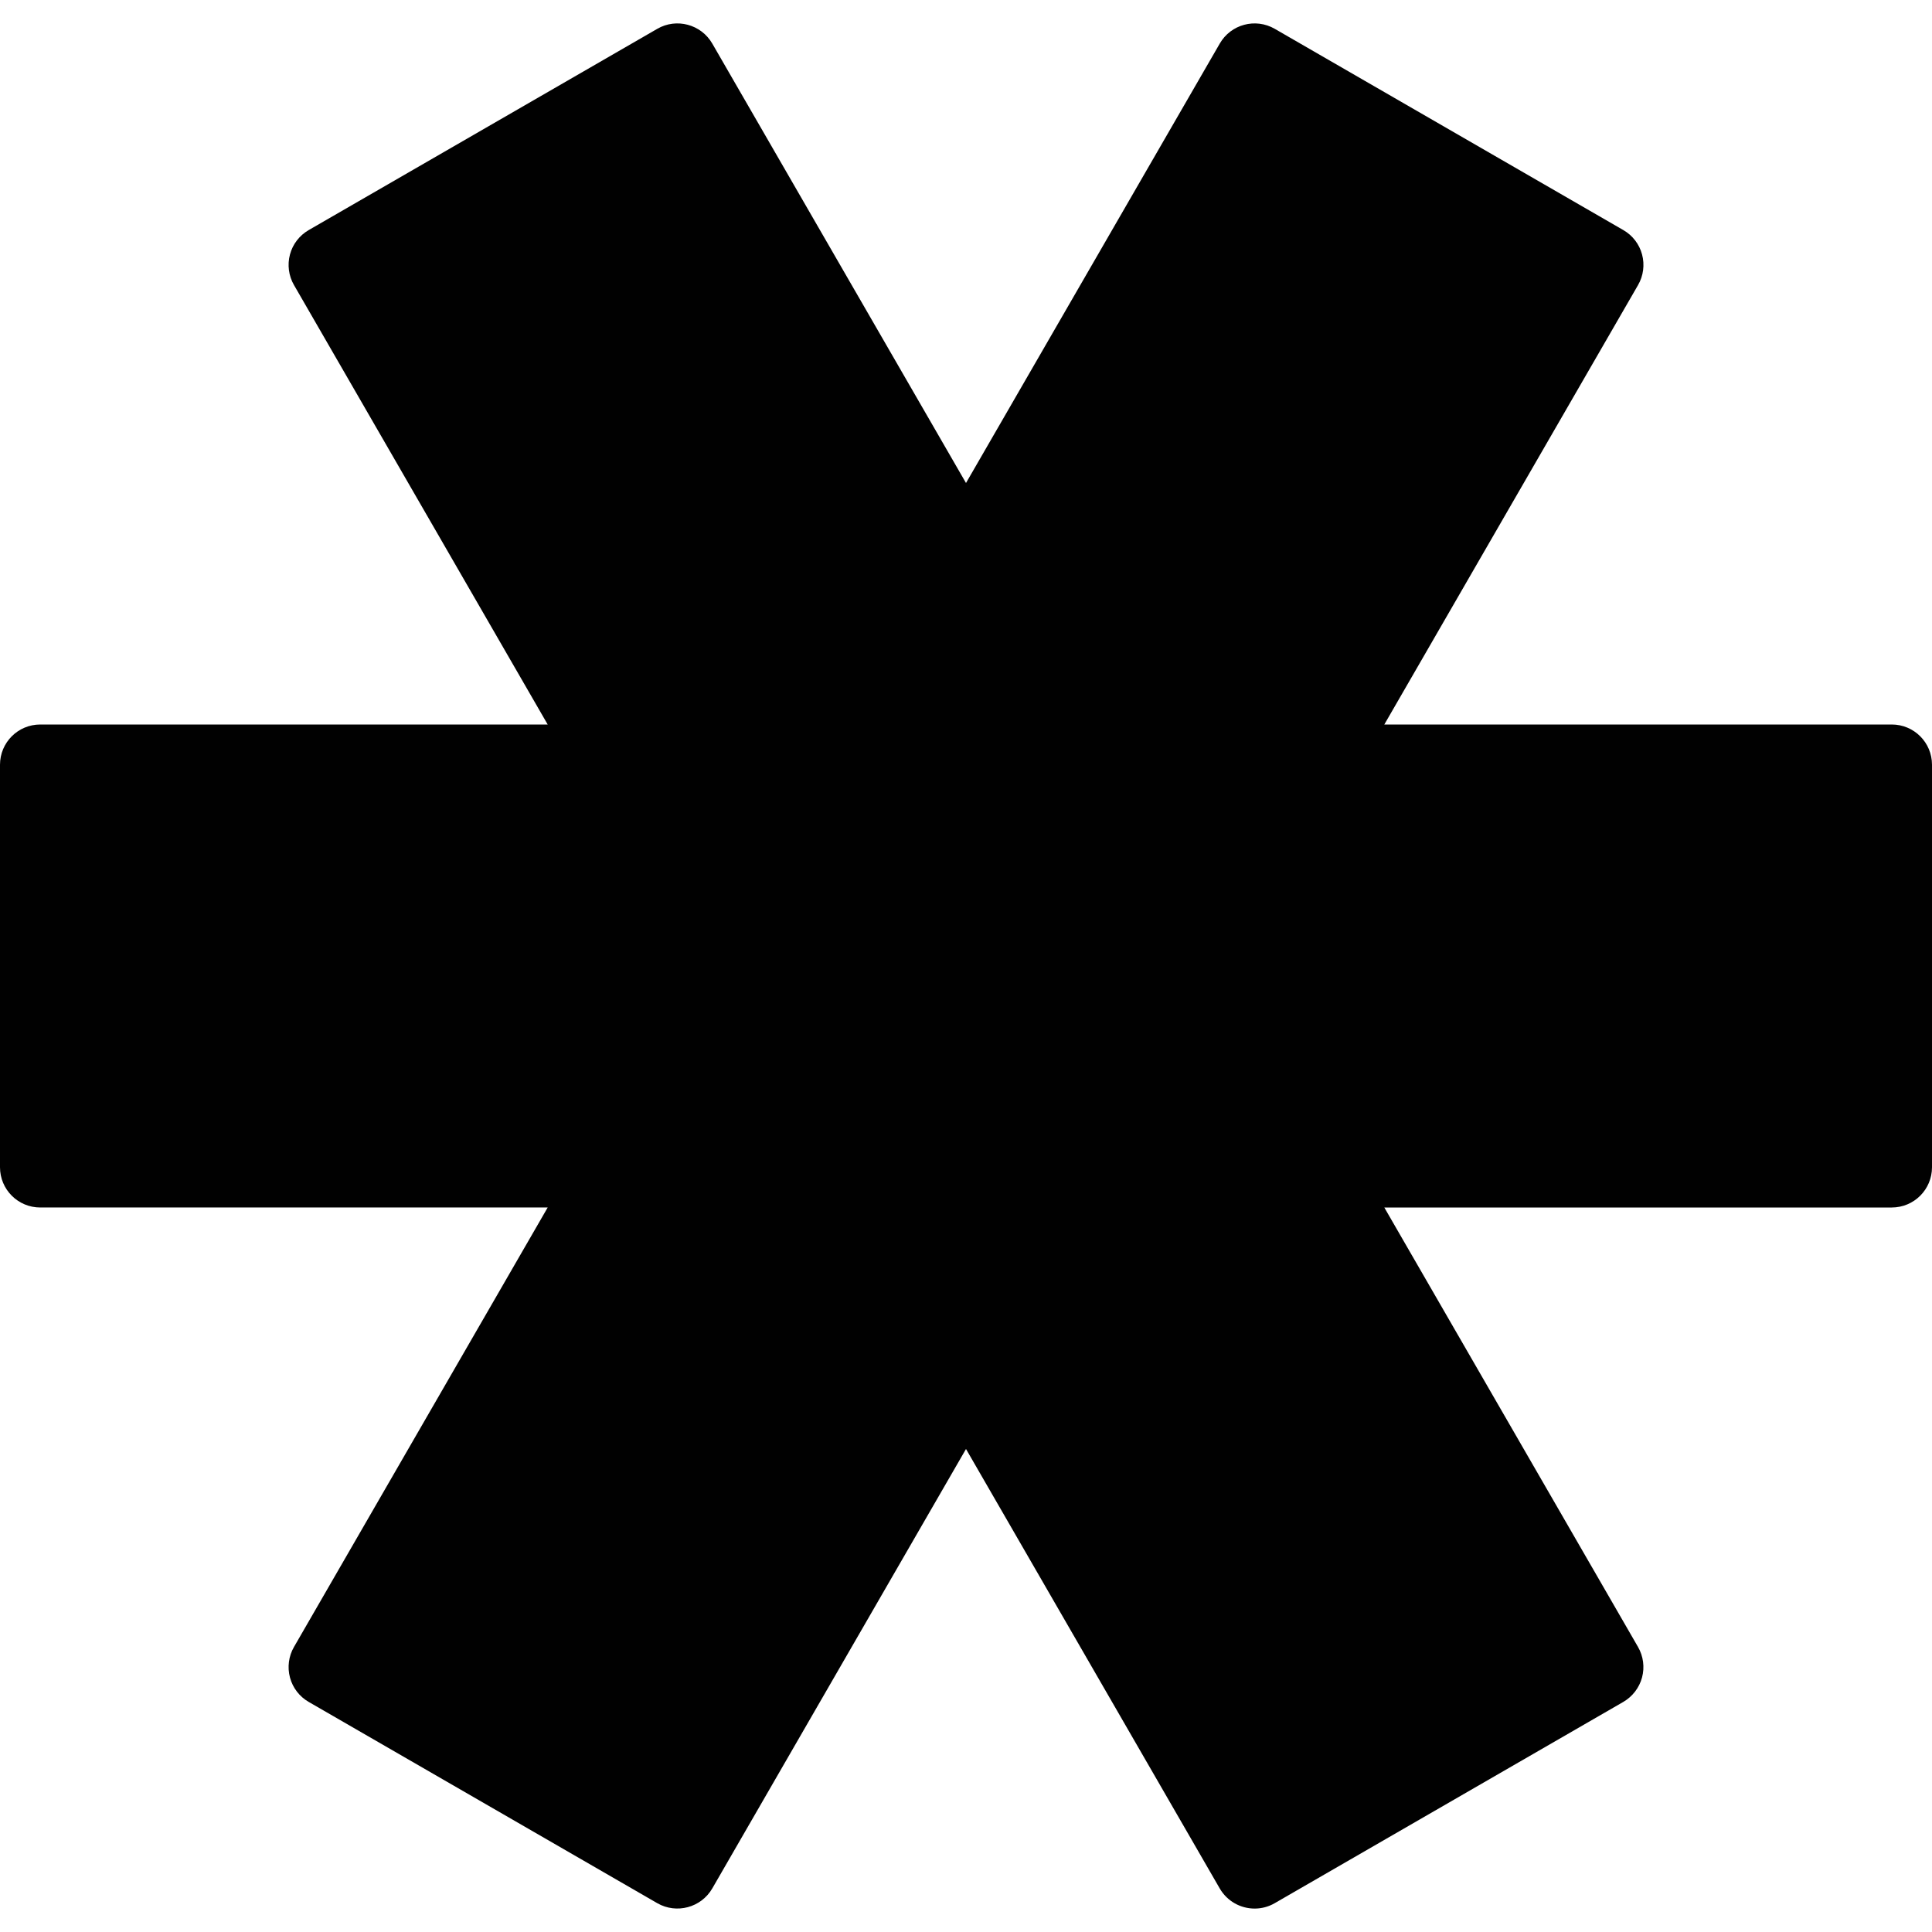 <?xml version="1.0" encoding="utf-8"?>
<!-- Generator: Adobe Illustrator 17.0.0, SVG Export Plug-In . SVG Version: 6.00 Build 0)  -->
<!DOCTYPE svg PUBLIC "-//W3C//DTD SVG 1.1//EN" "http://www.w3.org/Graphics/SVG/1.1/DTD/svg11.dtd">
<svg version="1.1" xmlns="http://www.w3.org/2000/svg" xmlns:xlink="http://www.w3.org/1999/xlink" x="0px" y="0px" width="48px"
	 height="48px" viewBox="0 0 48 48" enable-background="new 0 0 48 48" xml:space="preserve">
<g id="Layer_3">
	<path fill="#010101" d="M47,18H34.393l6.304-10.918c0.133-0.229,0.168-0.503,0.1-0.759c-0.068-0.256-0.236-0.475-0.466-0.607
		l-8.66-5c-0.479-0.276-1.09-0.113-1.366,0.366L24,12L17.696,1.082c-0.277-0.479-0.891-0.642-1.366-0.366l-8.66,5
		C7.44,5.849,7.272,6.067,7.204,6.323c-0.068,0.256-0.033,0.529,0.1,0.759L13.607,18H1c-0.553,0-1,0.447-1,1v10c0,0.553,0.447,1,1,1
		h12.607L7.304,40.918c-0.133,0.23-0.168,0.503-0.1,0.759c0.068,0.256,0.236,0.475,0.466,0.607l8.66,5
		c0.476,0.274,1.089,0.112,1.366-0.366L24,36l6.304,10.918c0.186,0.321,0.522,0.5,0.867,0.5c0.17,0,0.342-0.043,0.499-0.134l8.66-5
		c0.229-0.133,0.397-0.352,0.466-0.607c0.068-0.256,0.033-0.529-0.1-0.759L34.393,30H47c0.553,0,1-0.447,1-1V19
		C48,18.447,47.553,18,47,18z"/>
</g>
<g id="nyt_x5F_exporter_x5F_info" display="none">
</g>
</svg>
